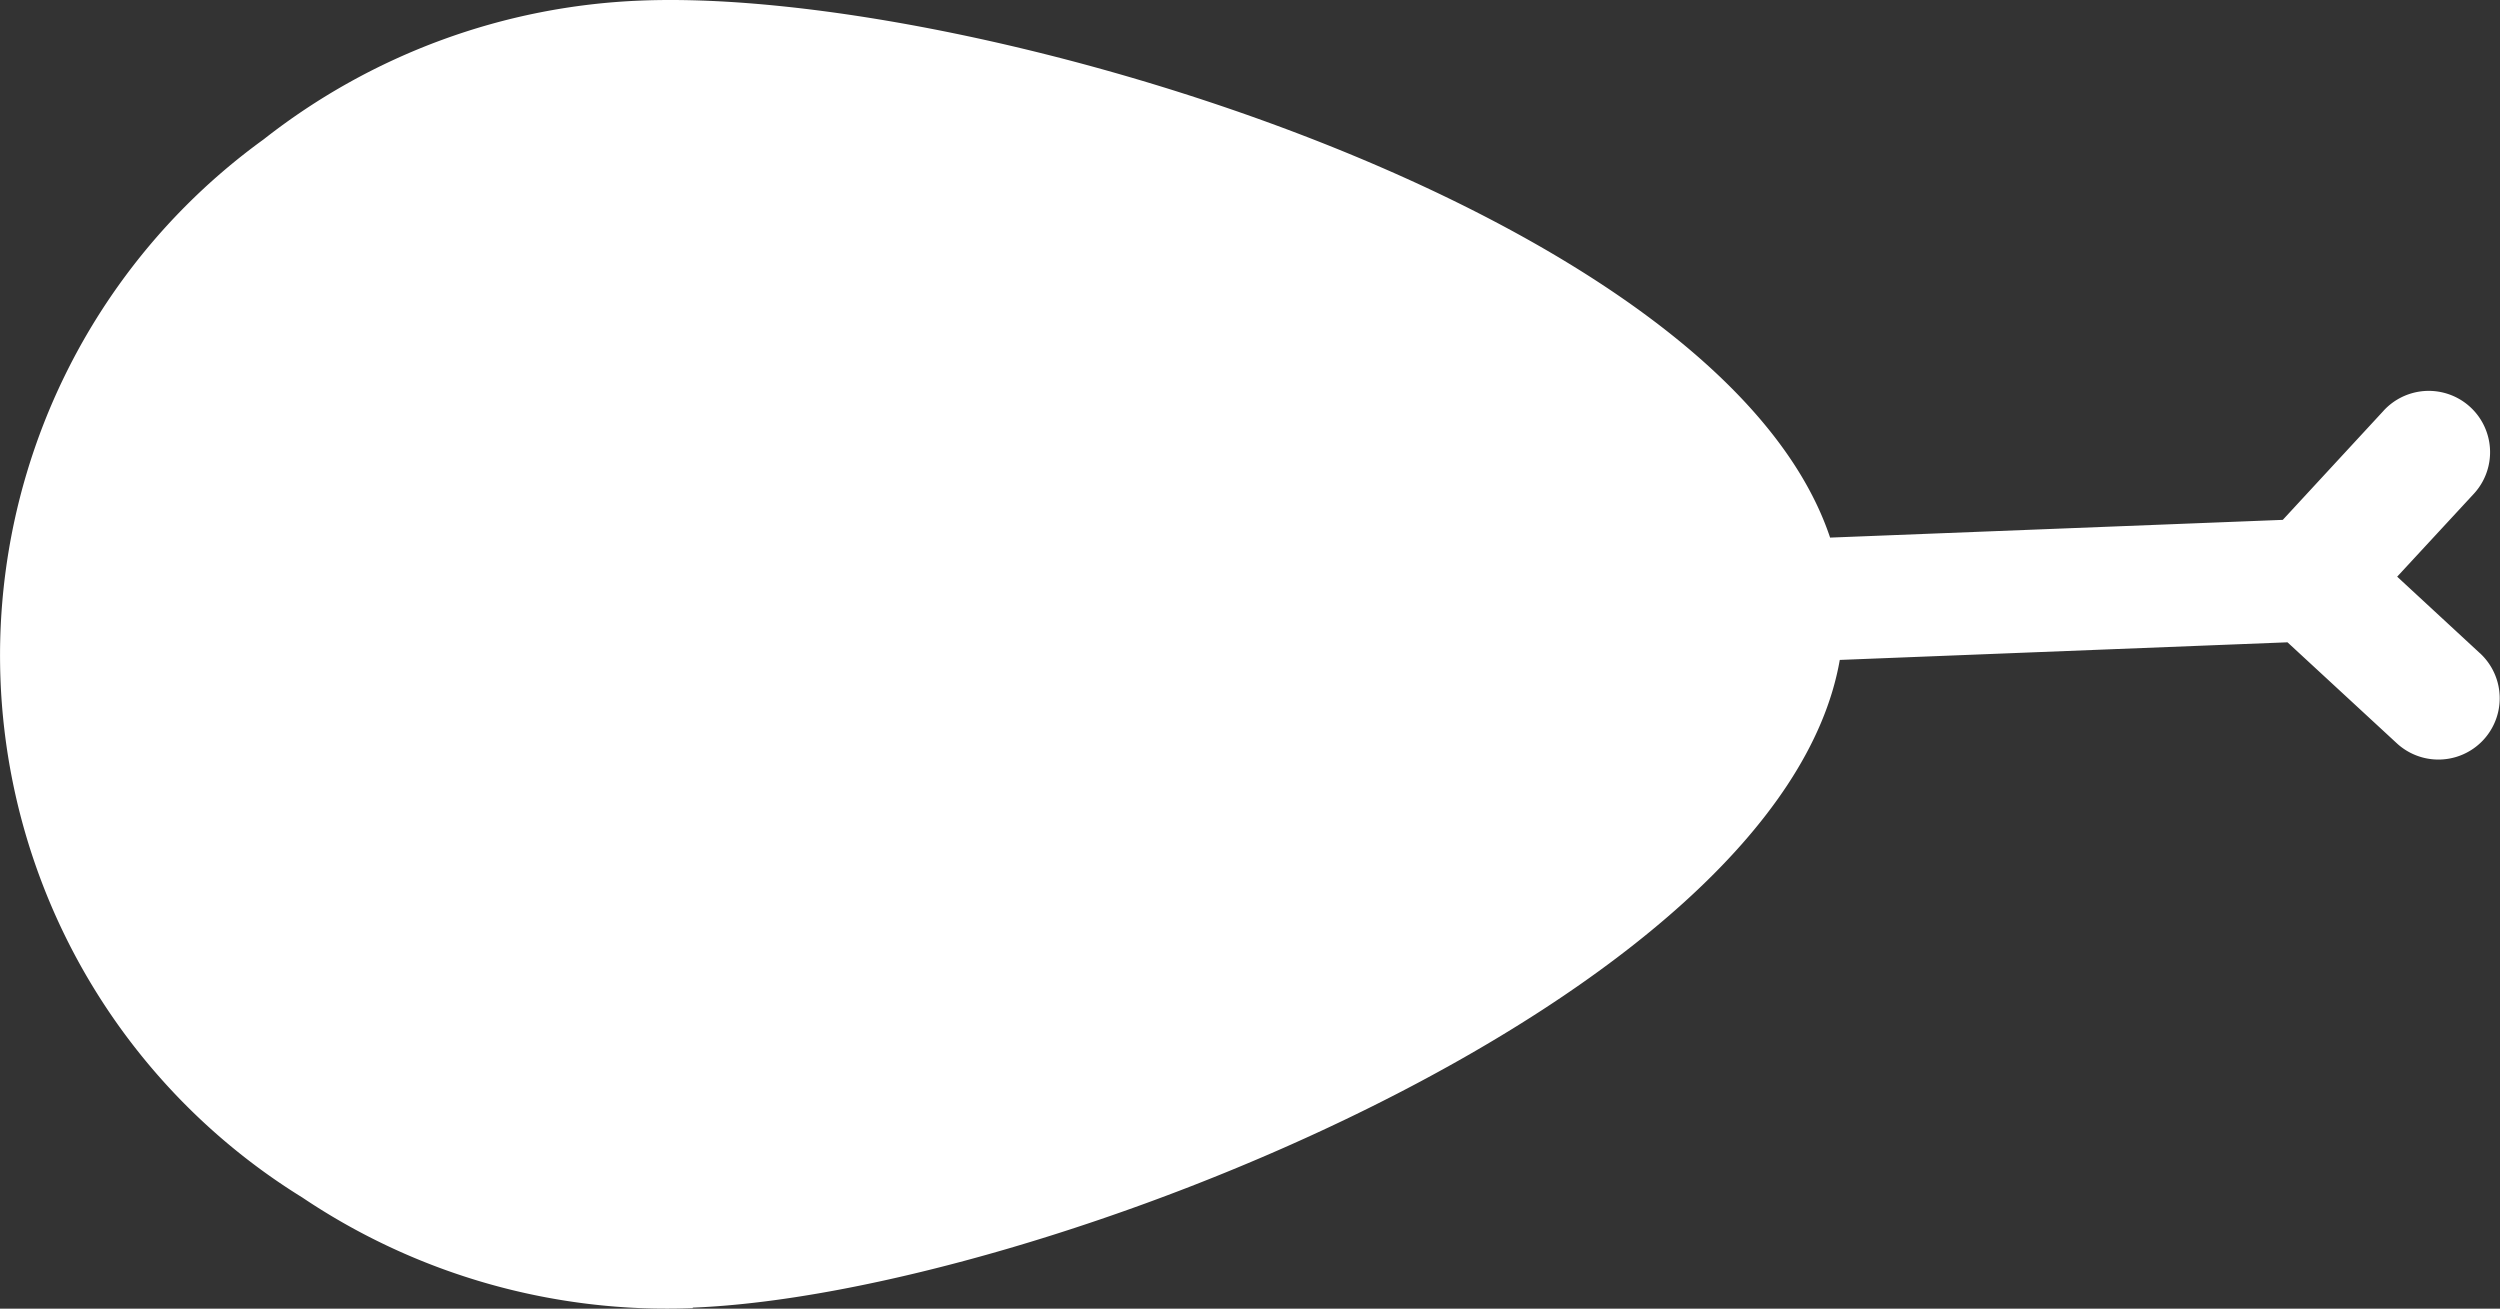 <svg xmlns="http://www.w3.org/2000/svg" width="201.519" height="105.486" viewBox="0 0 201.519 105.486">
  <rect x="0" y="0" width="201.519" height="105.486" fill="#333333" stroke="none"/>
  <style>
    .cls-1 {
      fill: #fff;
    }
  </style>
  <g id="Layer_2" data-name="Layer 2" class="cls-1">
    <g id="Layer_1-2" data-name="Layer 1">
      <path d="M199.98,52.725a.901.901,0,0,0-.1-.09l-6.65-6.15,6.15-6.65a4.944,4.944,0,0,0-7.13-6.85,1.657,1.657,0,0,0-.13.14l-8.11,8.78-36.49,1.43c-8.73-26.11-68.66-44.36-95.83-43.29a52.5,52.5,0,0,0-30.44,11.19,51.354,51.354,0,0,0,3.05,85.25.035.035,0,0,0,.02.01,52.675,52.675,0,0,0,31.53,8.95l-.01-.04c27.68-1.09,87.69-24.84,92.46-52.21l36.09-1.42,8.79,8.12a4.941,4.941,0,0,0,6.8-7.17Z"/>
    </g>
  </g>
</svg>
